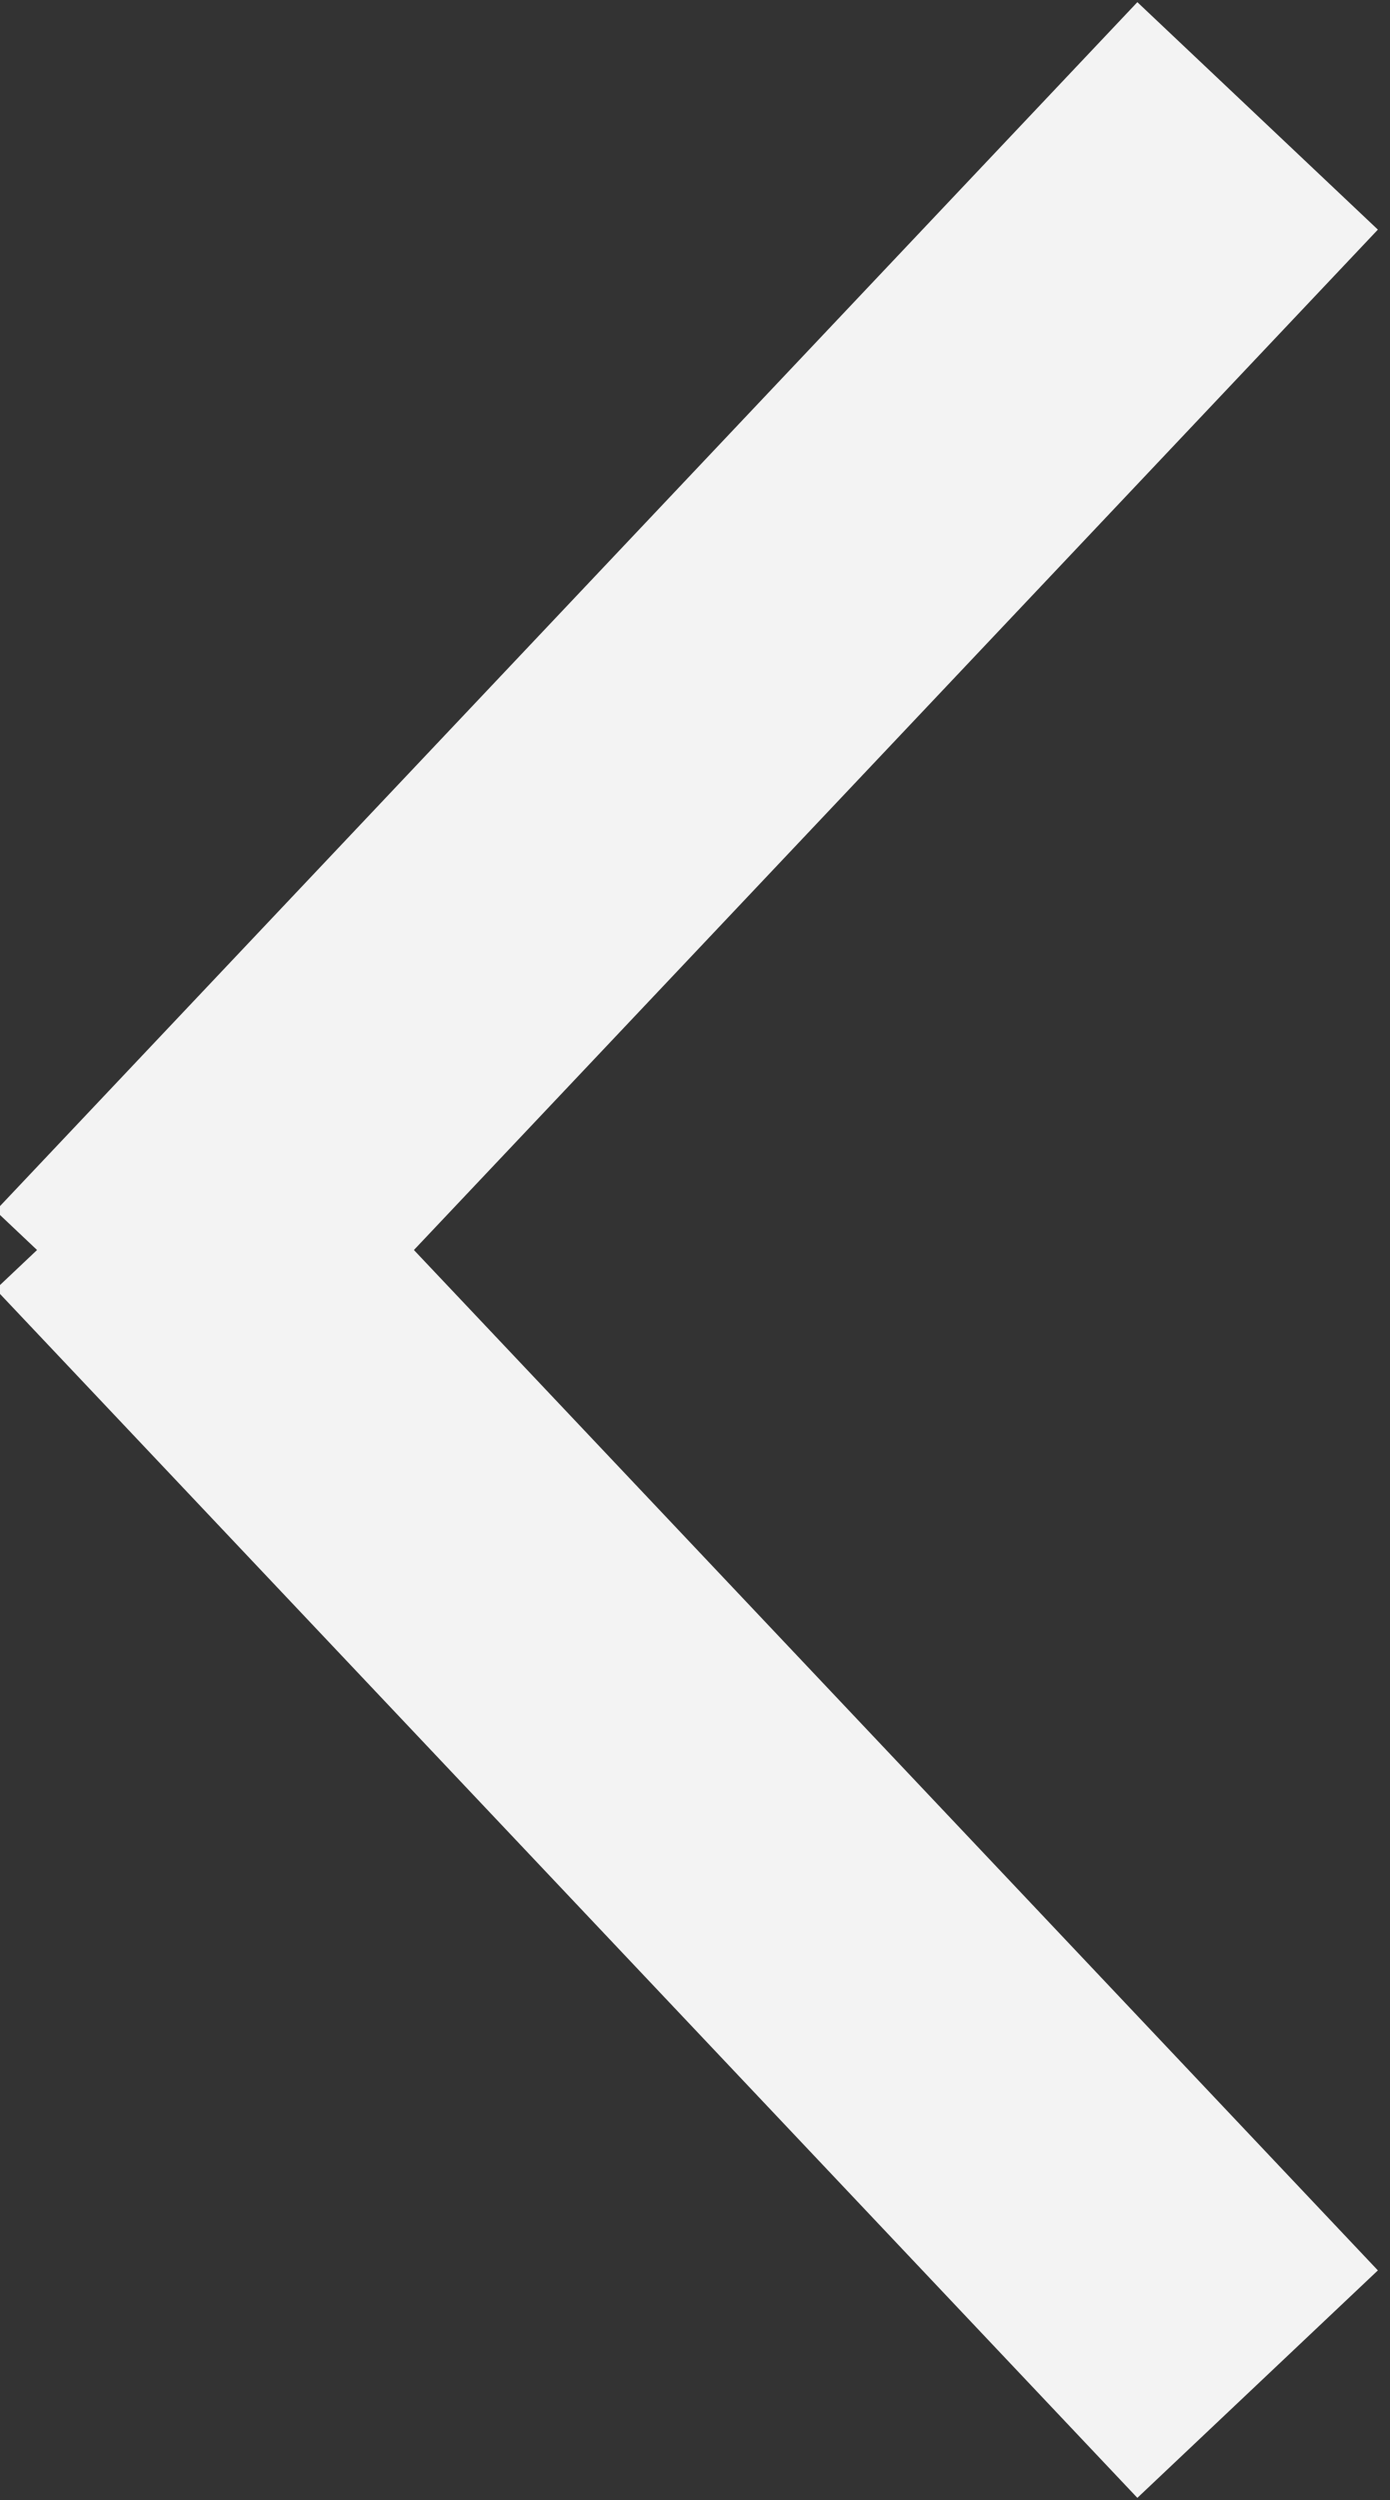 <?xml version="1.0" encoding="utf-8"?>
<!-- Generator: Adobe Illustrator 19.0.0, SVG Export Plug-In . SVG Version: 6.00 Build 0)  -->
<svg version="1.1" id="Layer_1" xmlns="http://www.w3.org/2000/svg" xmlns:xlink="http://www.w3.org/1999/xlink" x="0px" y="0px"
	 viewBox="0 0 8.4 15.1" style="enable-background:new 0 0 8.4 15.1;" xml:space="preserve">
<rect x="0" y="0" width="8.4" height="15.1" fill="#333333" stroke="none"/>
<style type="text/css">
	.st0{fill:#FFFFFF;stroke:#F3F3F3;stroke-width:2;stroke-miterlimit:10;}
</style>
<line id="XMLID_16_" class="st0" x1="7.6" y1="0.7" x2="0.7" y2="8"/>
<line id="XMLID_15_" class="st0" x1="7.6" y1="14.4" x2="0.7" y2="7.1"/>
</svg>
